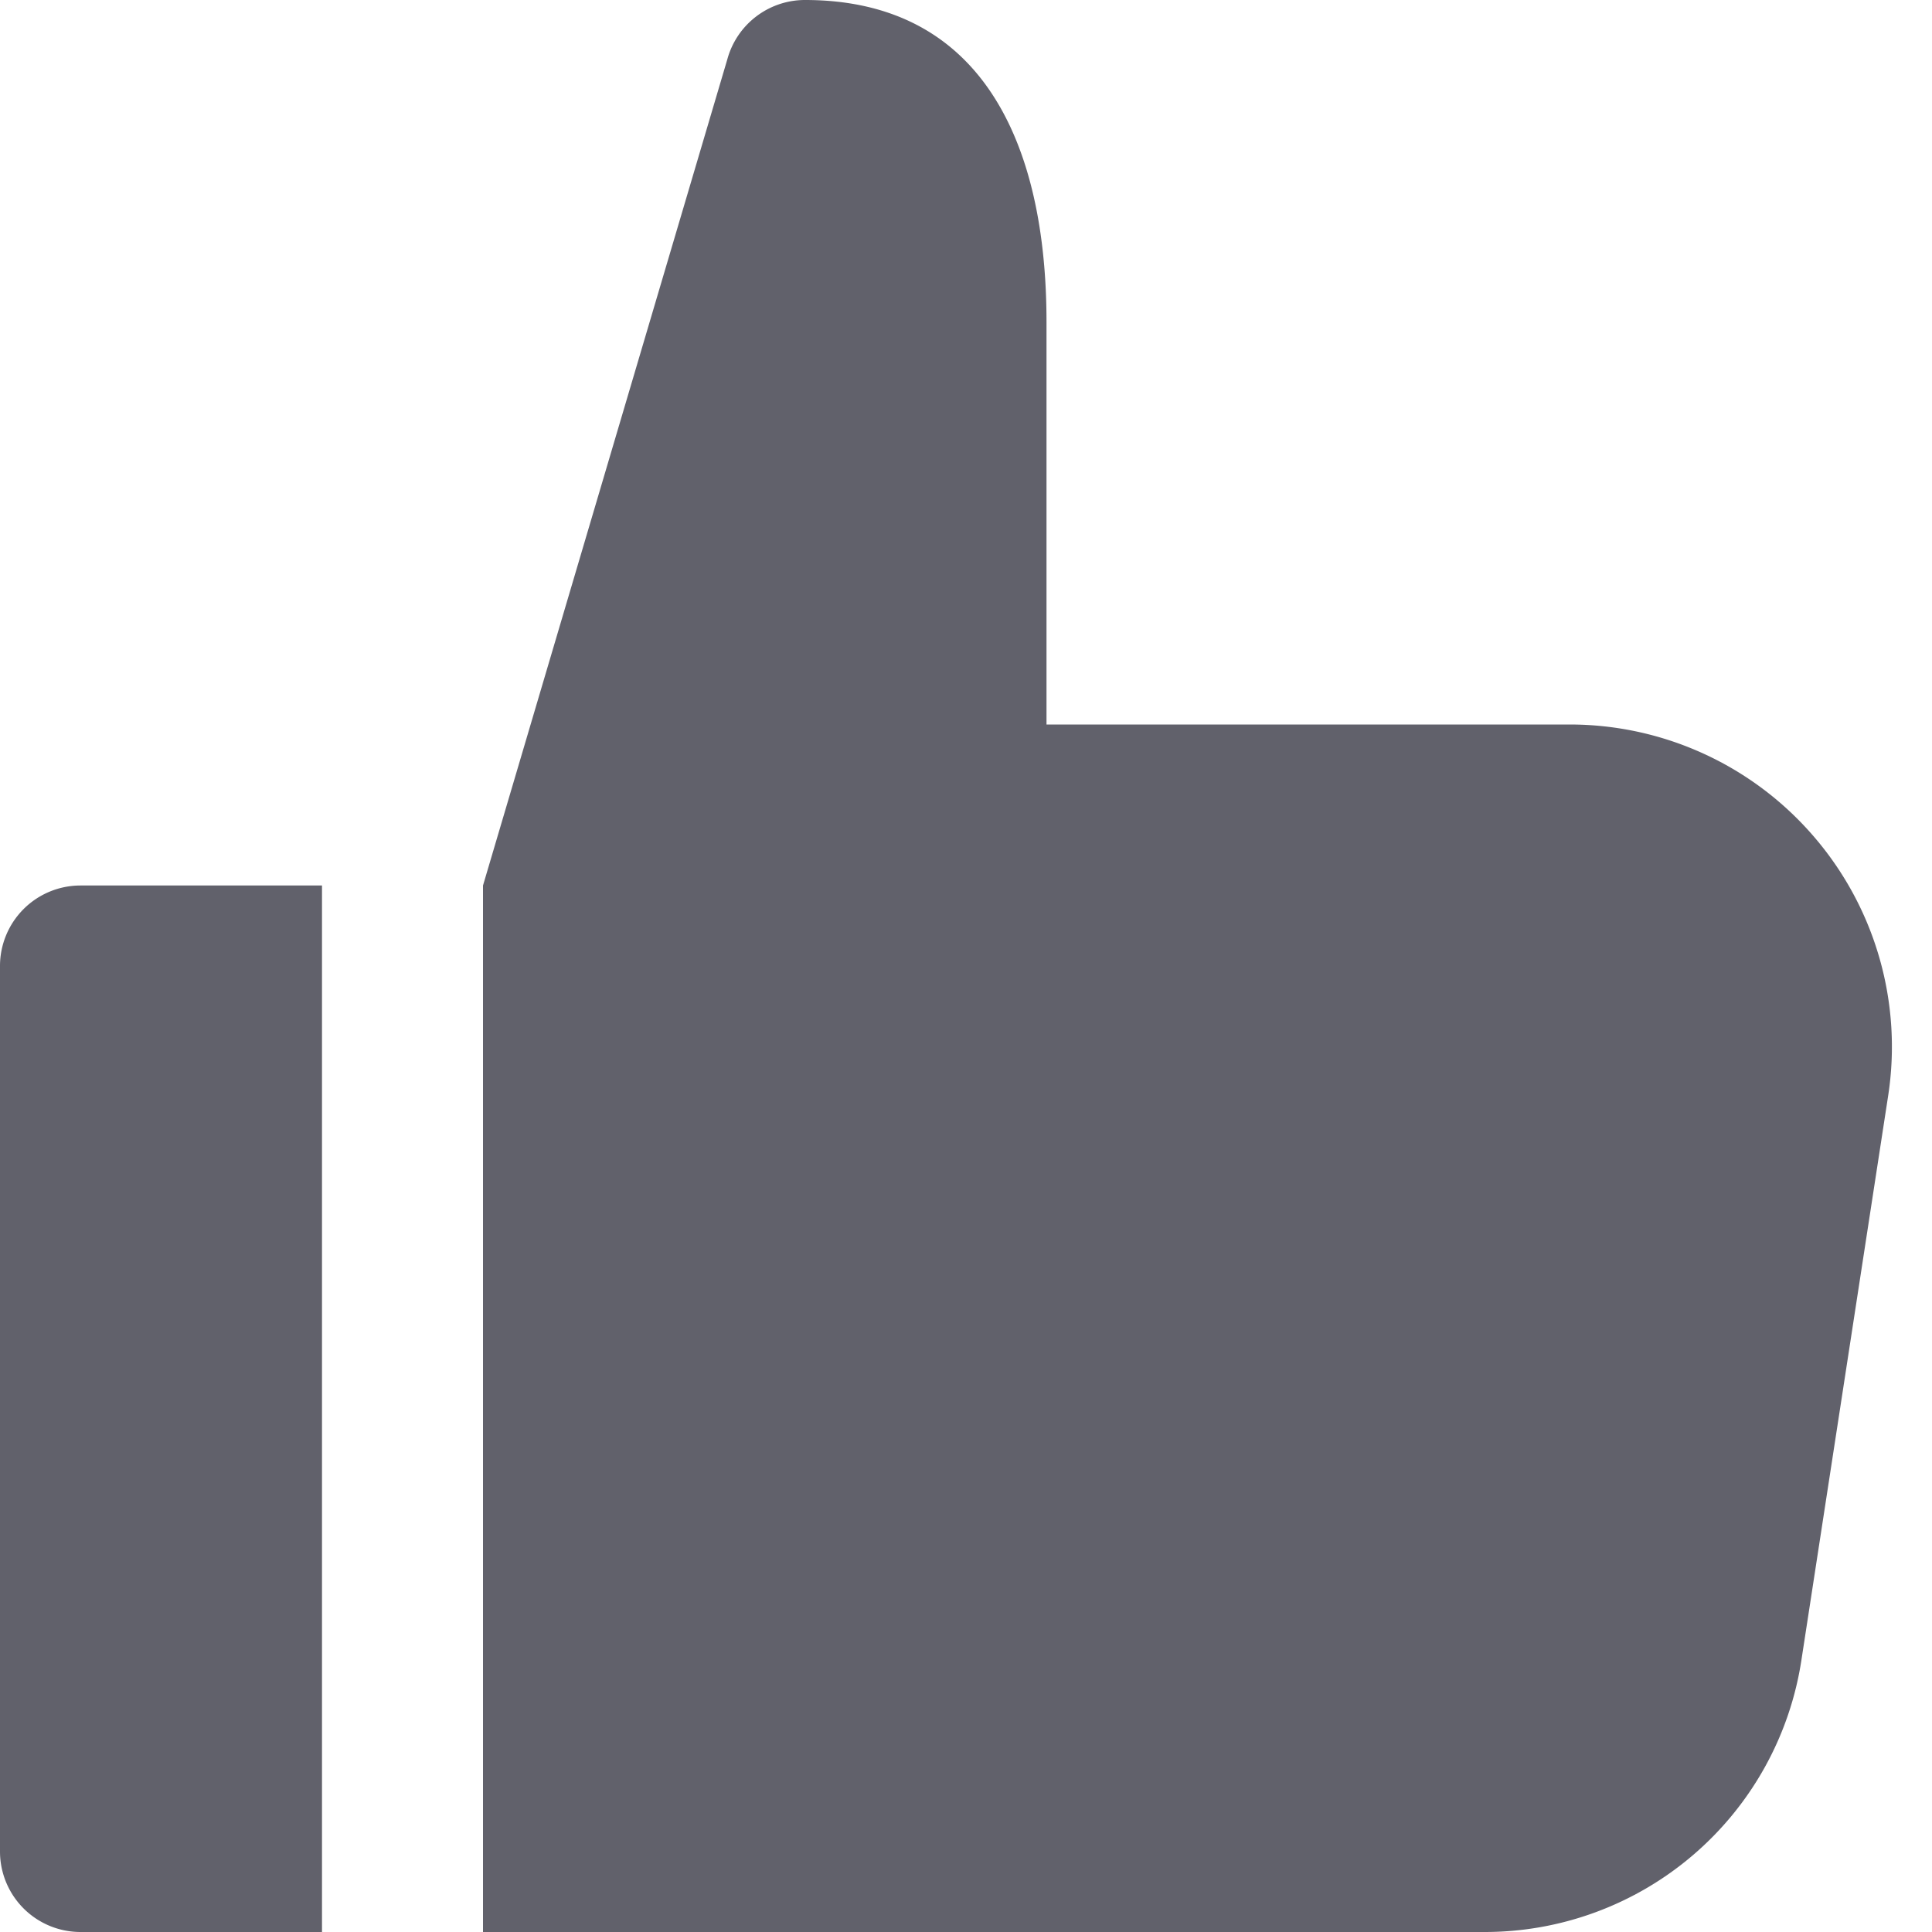 <svg xmlns="http://www.w3.org/2000/svg" height="24" width="24" viewBox="0 0 24 24"><path data-color="color-2" d="M4,11H1a1,1,0,0,0-1,1V23a1,1,0,0,0,1,1H4Z" fill="#61616b"></path> <path d="M22.539,10.4A4,4,0,0,0,19.5,9H13V4c0-2.206-.794-4-3-4a1,1,0,0,0-.965.737L6,11V24H18.426a3.979,3.979,0,0,0,3.954-3.392l1.076-7A4,4,0,0,0,22.539,10.4Z" fill="#61616b"></path></svg>